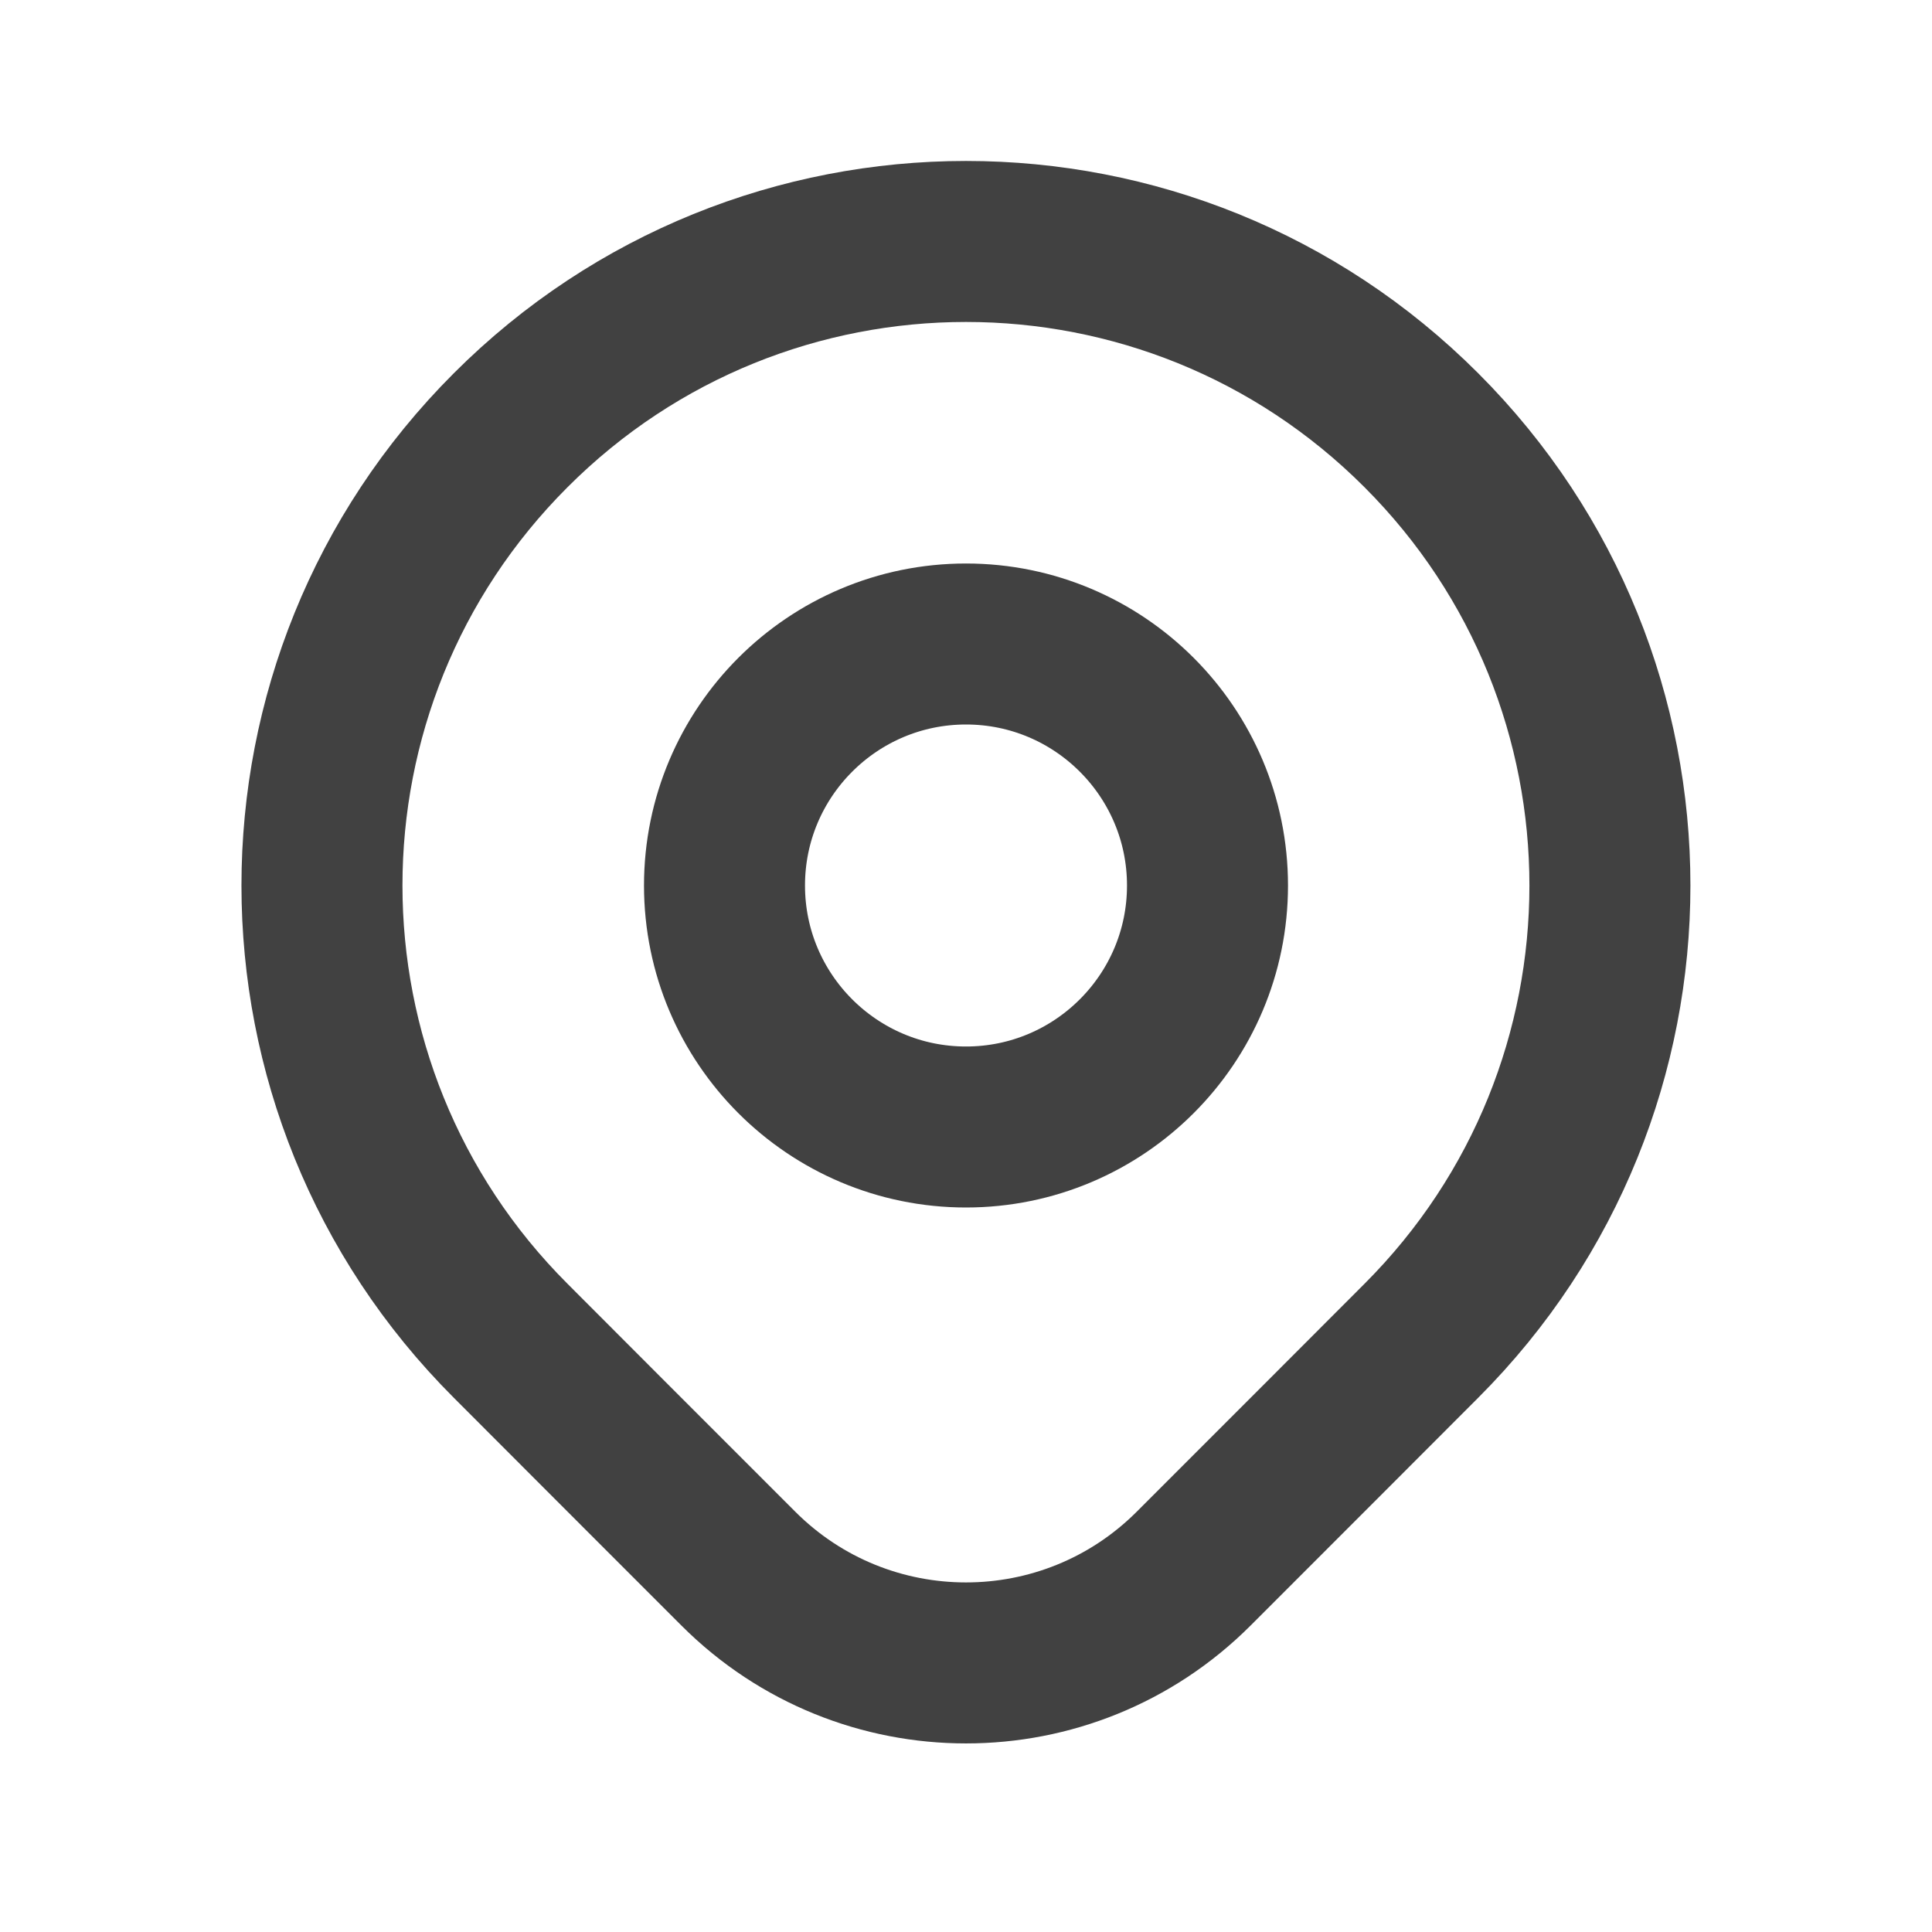 
<svg width="12" height="12" viewBox="0 0 12 12" fill="none" xmlns="http://www.w3.org/2000/svg">
<path d="M8.828 8.328C8.509 8.648 7.951 9.206 7.414 9.743C6.633 10.524 5.367 10.524 4.586 9.743C4.06 9.217 3.51 8.667 3.172 8.328C1.609 6.766 1.609 4.234 3.172 2.672C4.734 1.109 7.266 1.109 8.828 2.672C10.39 4.234 10.39 6.766 8.828 8.328Z" stroke="#414141" stroke-linecap="round" stroke-linejoin="round"/>
<path d="M7.5 5.5C7.5 6.328 6.828 7 6 7C5.172 7 4.5 6.328 4.5 5.5C4.5 4.672 5.172 4 6 4C6.828 4 7.5 4.672 7.5 5.5Z" stroke="#414141" stroke-linecap="round" stroke-linejoin="round"/>
</svg>

